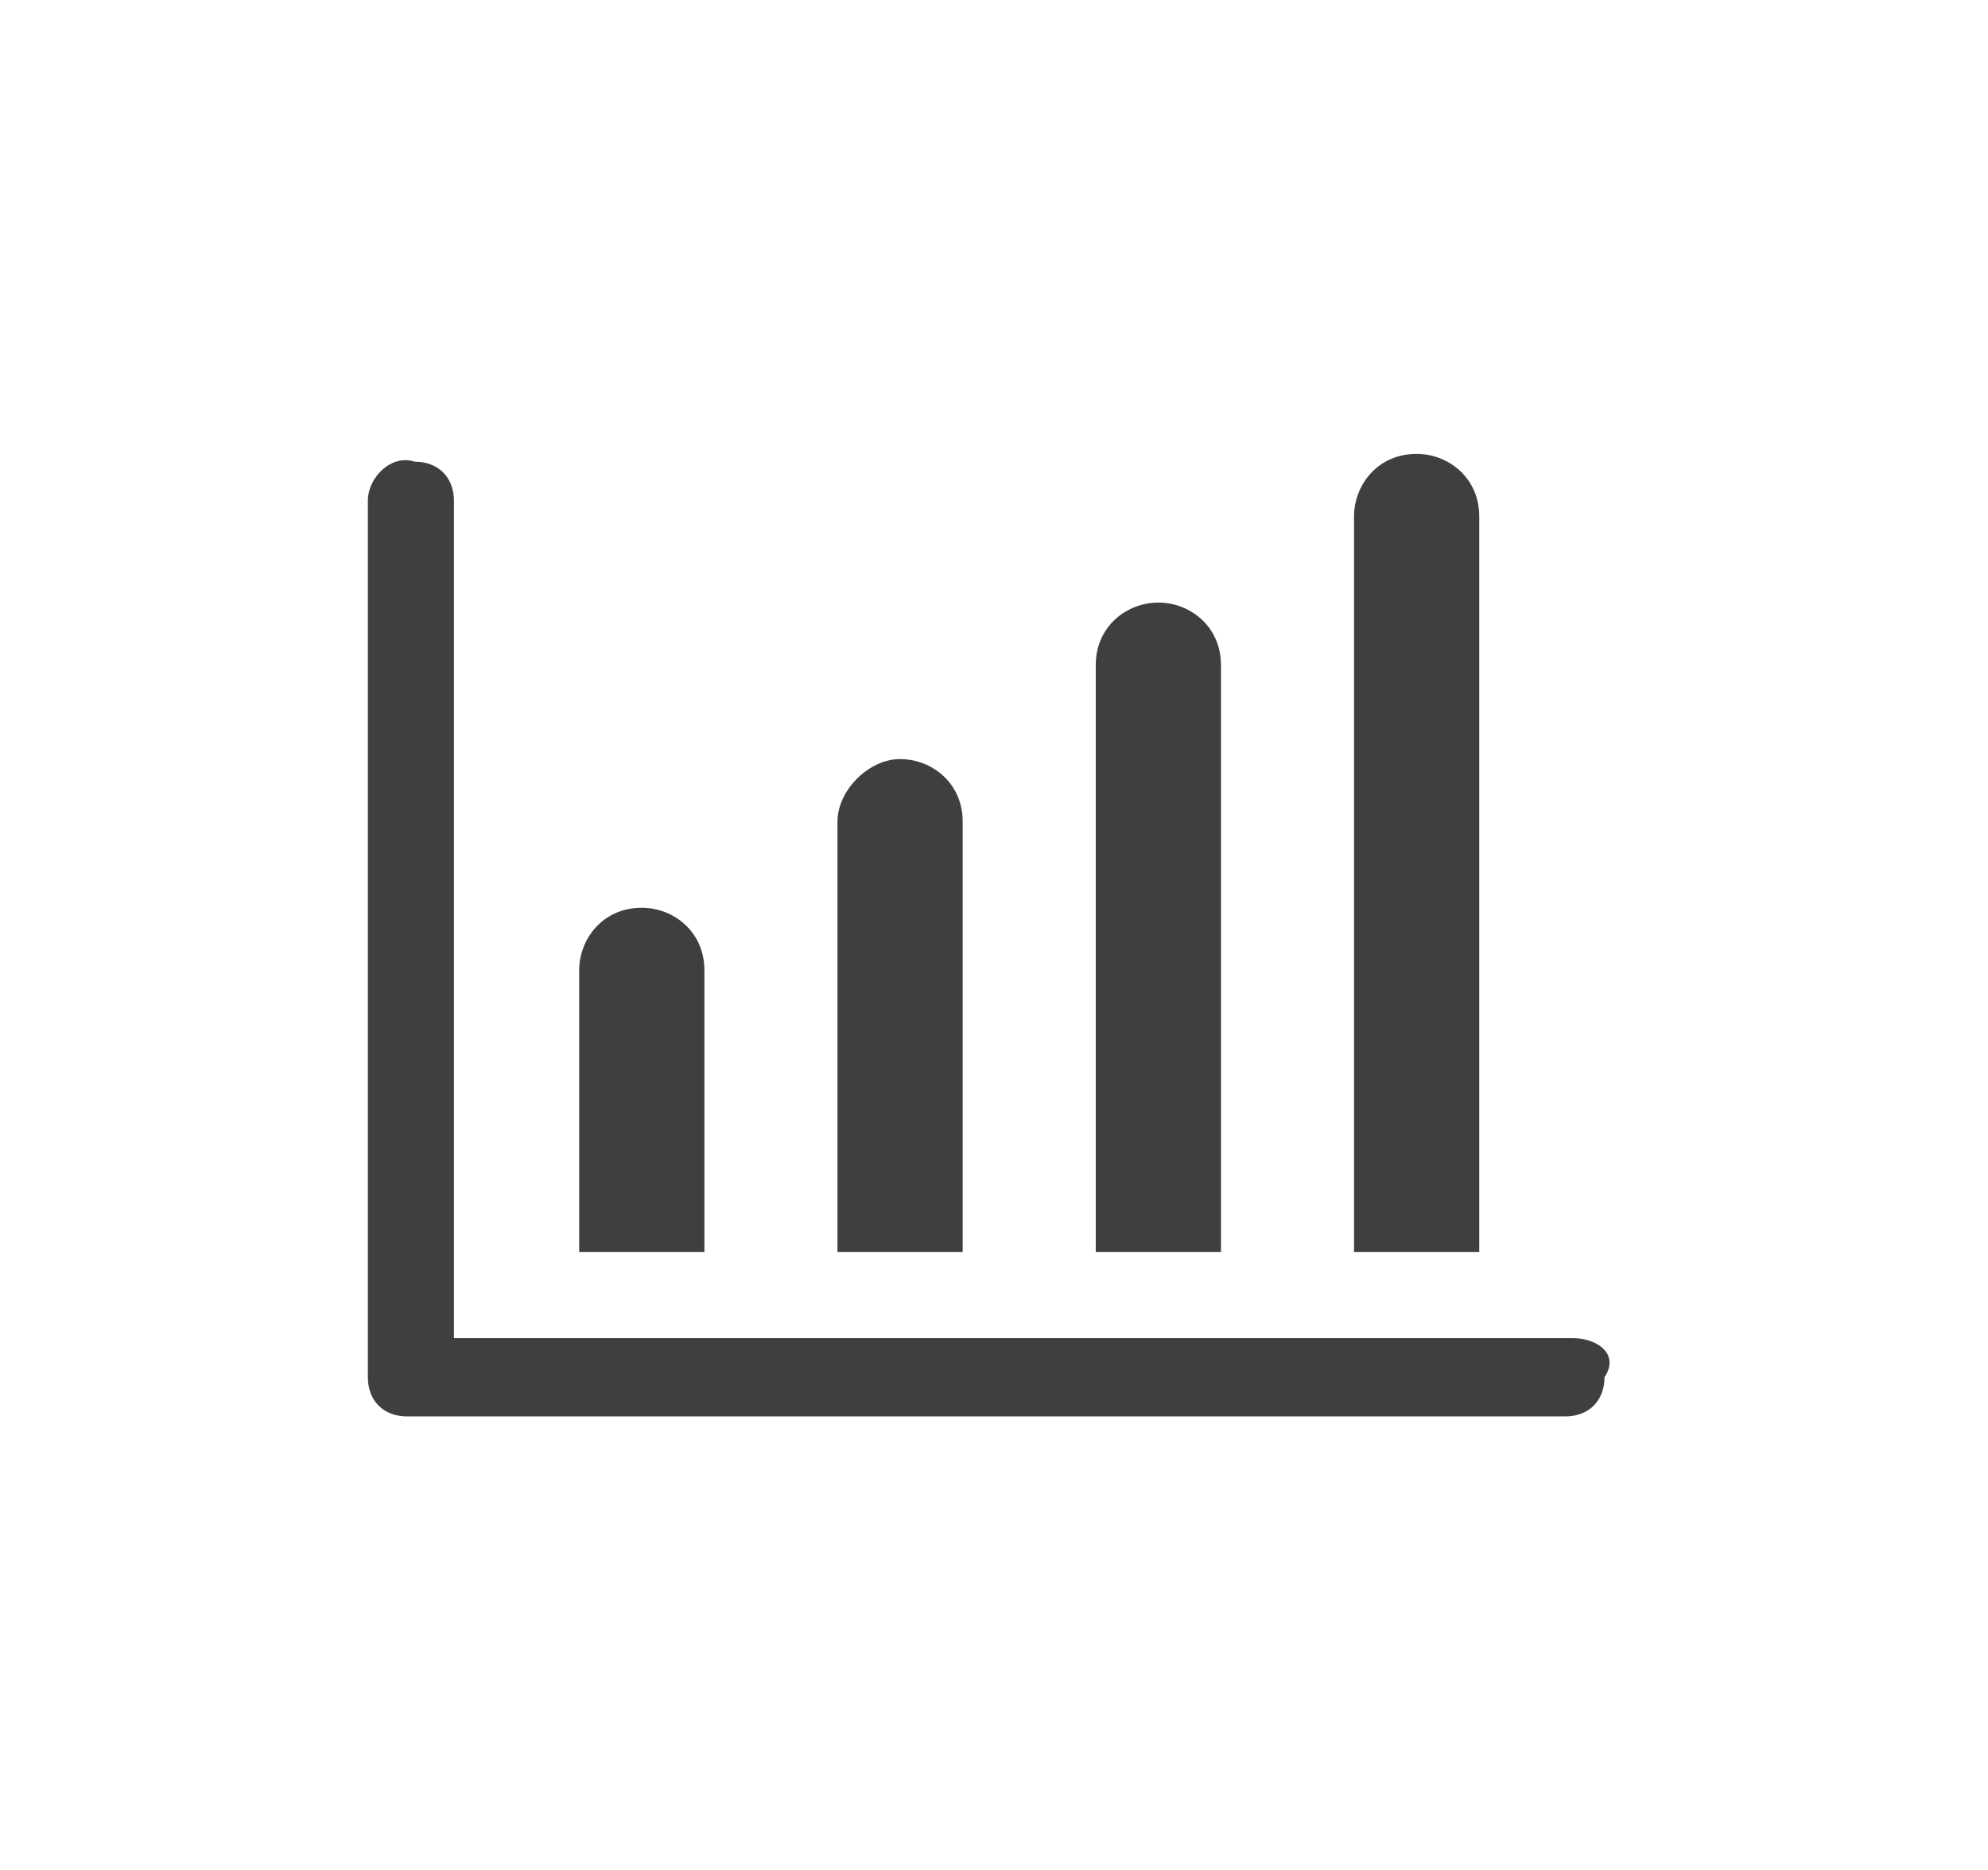 <?xml version="1.0" encoding="utf-8"?>
<!-- Generator: Adobe Illustrator 19.1.0, SVG Export Plug-In . SVG Version: 6.00 Build 0)  -->
<svg version="1.1" id="Layer_1" xmlns="http://www.w3.org/2000/svg" xmlns:xlink="http://www.w3.org/1999/xlink" x="0px" y="0px"
	 viewBox="-946 529.1 25.4 23.9" style="enable-background:new -946 529.1 25.4 23.9;" xml:space="preserve">
<style type="text/css">
	.st0{fill:#3F3F3F;}
</style>
<g>
	<g>
		<path class="st0" d="M-930.4,545.1v-7.5c0-0.5-0.4-0.8-0.8-0.8c-0.4,0-0.8,0.3-0.8,0.8v7.5H-930.4z"/>
		<path class="st0" d="M-927.1,545.1v-9.4c0-0.5-0.4-0.8-0.8-0.8c-0.5,0-0.8,0.4-0.8,0.8v9.4H-927.1z"/>
		<path class="st0" d="M-933.7,545.1v-5.5c0-0.5-0.4-0.8-0.8-0.8s-0.8,0.4-0.8,0.8v5.5H-933.7z"/>
		<path class="st0" d="M-937,545.1v-3.6c0-0.5-0.4-0.8-0.8-0.8c-0.5,0-0.8,0.4-0.8,0.8v3.6H-937z"/>
		<path class="st0" d="M-925.9,546.2h-14.3v-10.7c0-0.3-0.2-0.5-0.5-0.5c-0.3-0.1-0.6,0.2-0.6,0.5v11.2c0,0.3,0.2,0.5,0.5,0.5h14.8
			c0.3,0,0.5-0.2,0.5-0.5C-925.3,546.4-925.6,546.2-925.9,546.2z"/>
	</g>
</g>
</svg>
